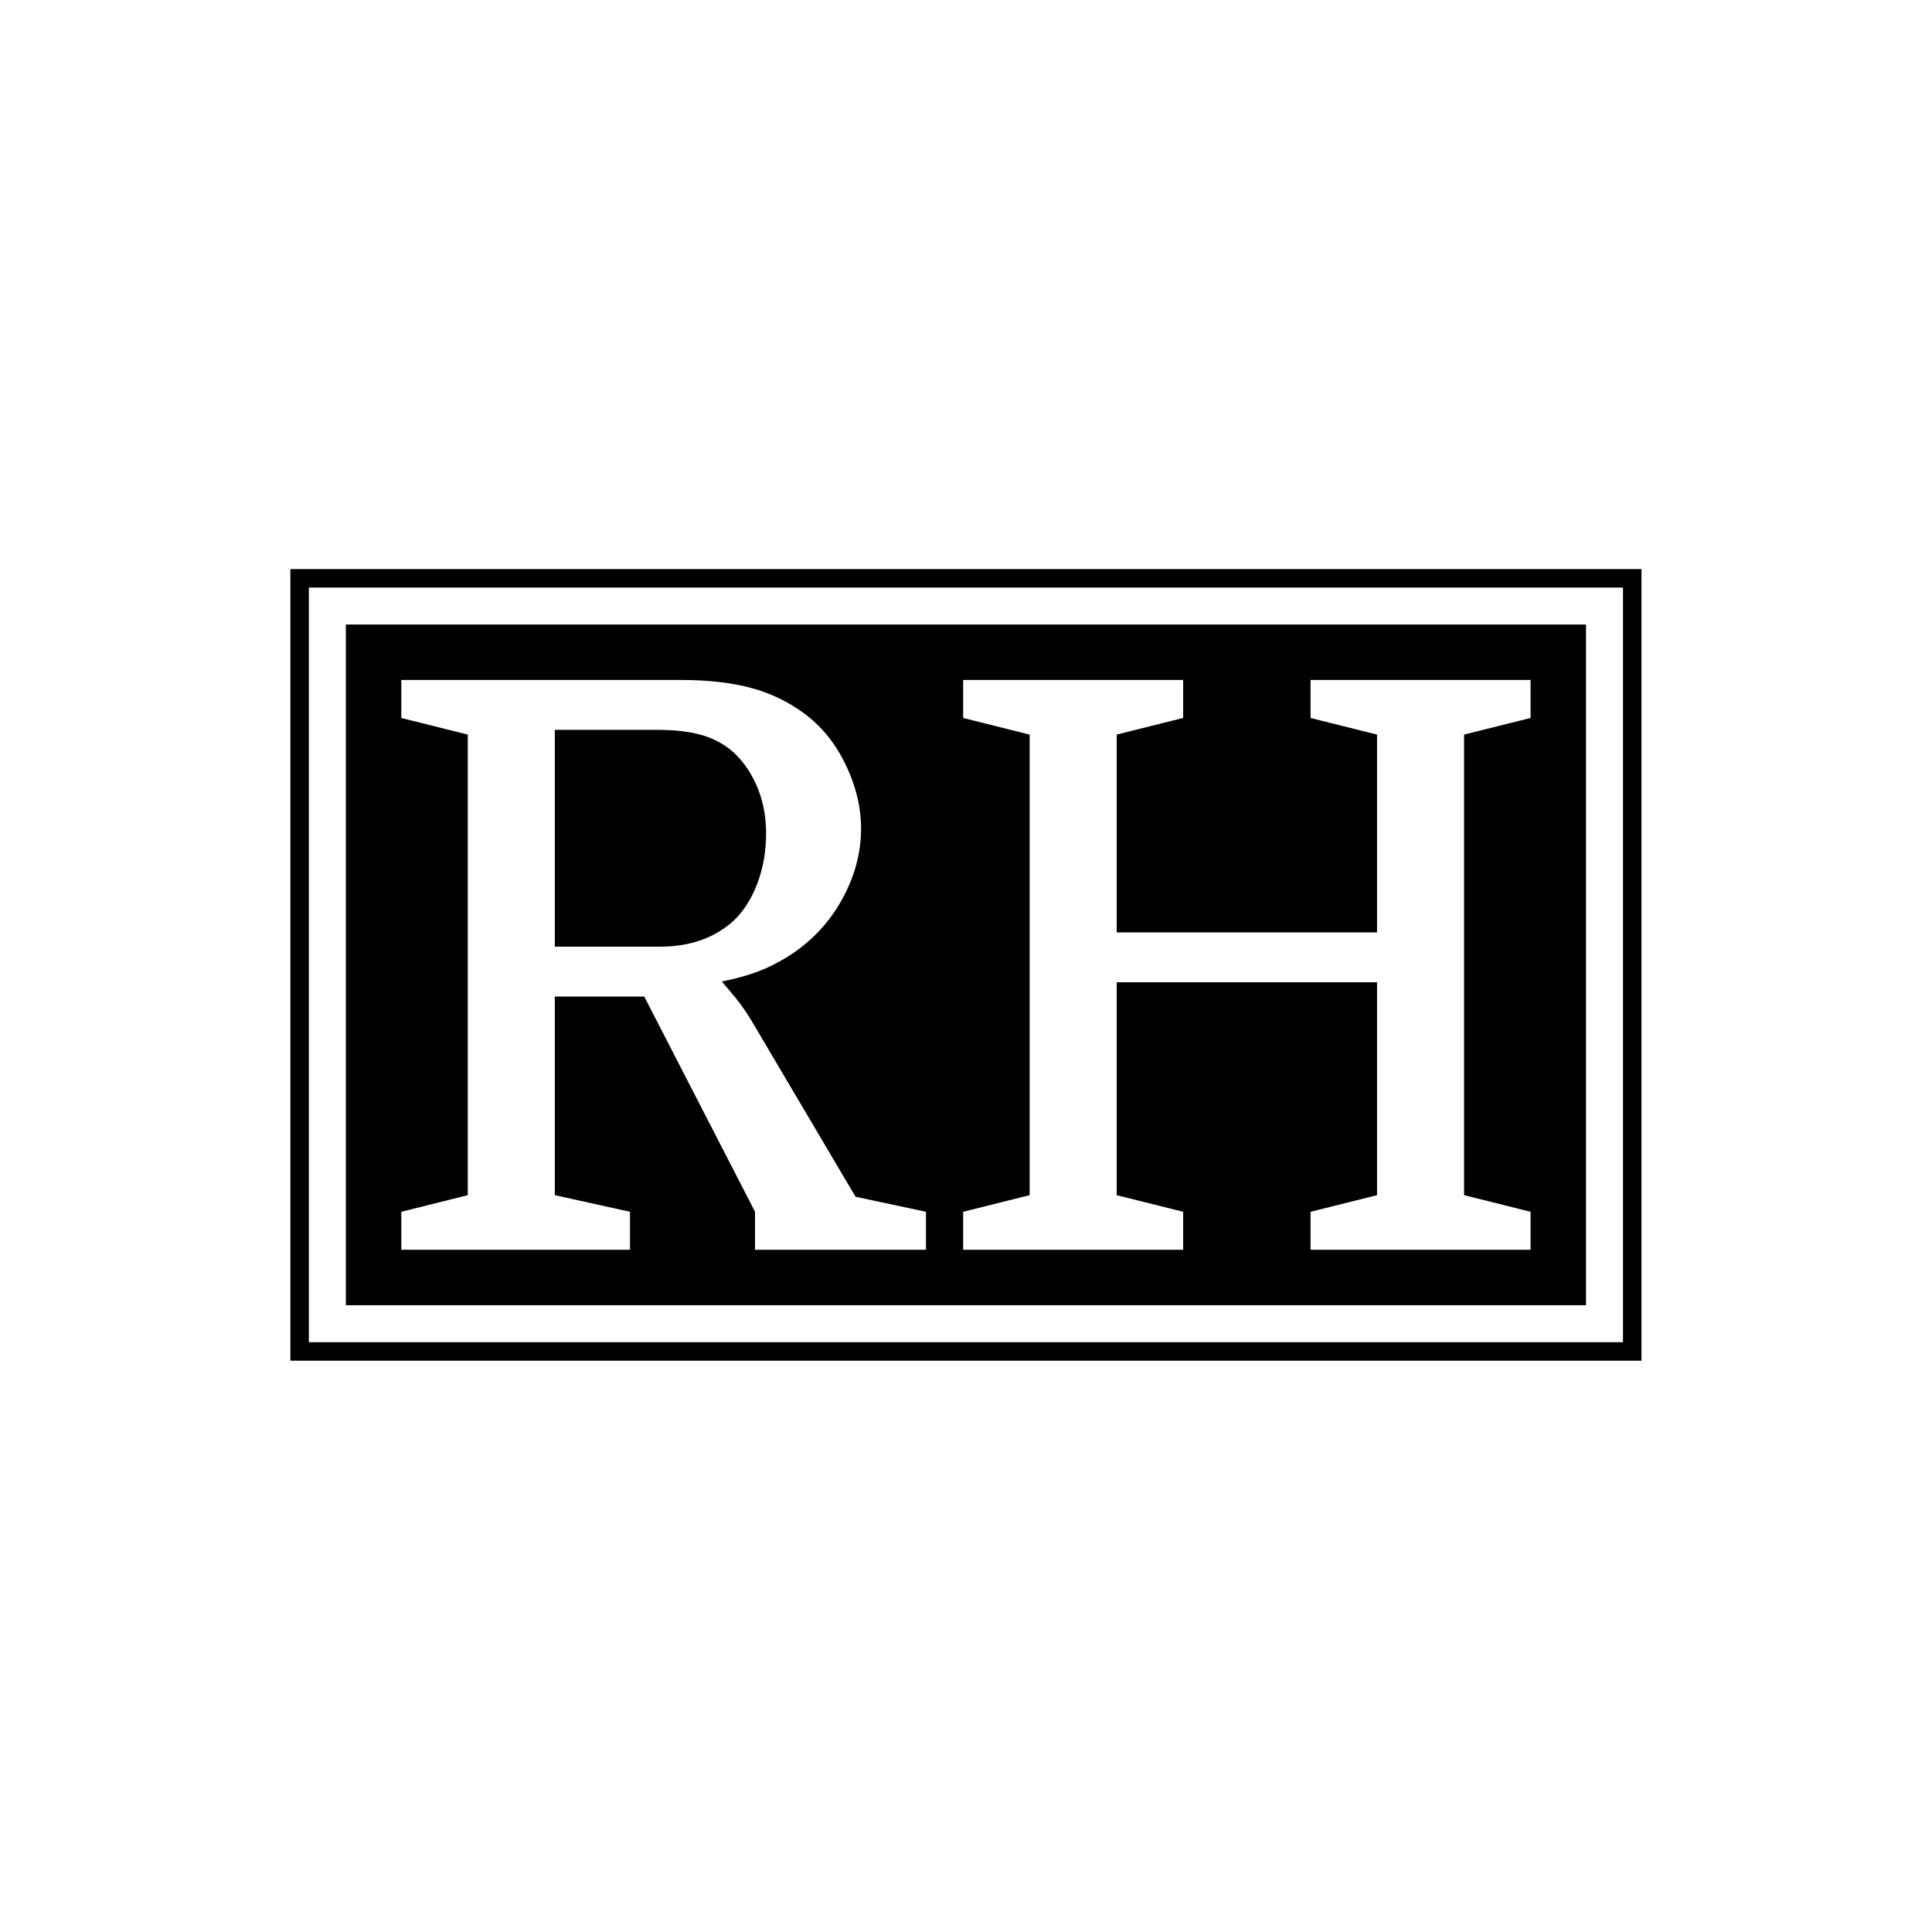 <svg xmlns="http://www.w3.org/2000/svg" version="1.1" xmlns:xlink="http://www.w3.org/1999/xlink" xmlns:svgjs="http://svgjs.dev/svgjs" width="1000" height="1000" viewBox="0 0 1000 1000"><rect width="1000" height="1000" fill="#ffffff"></rect><g transform="matrix(0.7,0,0,0.7,149.963,293.969)"><svg viewBox="0 0 240 141" data-background-color="#ffffff" preserveAspectRatio="xMidYMid meet" height="587" width="1000" xmlns="http://www.w3.org/2000/svg" xmlns:xlink="http://www.w3.org/1999/xlink"><g id="tight-bounds" transform="matrix(1,0,0,1,0.013,0.199)"><svg viewBox="0 0 239.974 140.601" height="140.601" width="239.974"><g><svg viewBox="0 0 239.974 140.601" height="140.601" width="239.974"><g><svg viewBox="0 0 239.974 140.601" height="140.601" width="239.974"><g><path d="M0 140.601v-140.601h239.974v140.601z" fill="#000000" stroke="transparent" stroke-width="0" rx="0%" data-fill-palette-color="tertiary"></path><path d="M3.283 137.317v-134.034h233.408v134.034z" fill="#ffffff" stroke="transparent" stroke-width="0" rx="0%" data-fill-palette-color="quaternary"></path><path d="M9.85 130.751v-120.901h220.274v120.901z" fill="#000000" stroke="transparent" stroke-width="0" data-fill-palette-color="tertiary"></path></g><g transform="matrix(1,0,0,1,19.7,19.7)" id="textblocktransform"><svg viewBox="0 0 200.575 101.201" height="101.201" width="200.575" id="textblock"><g><svg viewBox="0 0 200.575 101.201" height="101.201" width="200.575"><g transform="matrix(1,0,0,1,0,0)"><svg width="200.575" viewBox="2.3 -36 71.35 36" height="101.201" data-palette-color="#ffffff"><path d="M27.55-19.1L27.55-19.1Q26.65-18.4 25.48-17.85 24.3-17.3 22.55-16.95L22.55-16.95Q22.9-16.55 23.45-15.88 24-15.2 24.5-14.35L24.5-14.35 31-3.35 35.45-2.4 35.45 0 24.65 0 24.65-2.4 17.65-16 12-16 12-3.45 16.75-2.4 16.75 0 2.3 0 2.3-2.4 6.5-3.45 6.5-32.55 2.3-33.6 2.3-36 20-36Q22.4-36 24.2-35.55 26-35.1 27.45-34.1L27.45-34.1Q29.25-32.9 30.3-30.8 31.35-28.7 31.35-26.6L31.35-26.6Q31.35-24.5 30.33-22.48 29.3-20.45 27.55-19.1ZM12-32.85L12-19.15 18.65-19.15Q21.4-19.15 23.2-20.7L23.2-20.7Q24.2-21.6 24.78-23.1 25.35-24.6 25.35-26.3L25.35-26.3Q25.35-27.95 24.75-29.33 24.15-30.7 23.15-31.55L23.15-31.55Q22.3-32.25 21.18-32.55 20.05-32.85 18.45-32.85L18.45-32.85 12-32.85ZM73.65-33.6L69.45-32.55 69.45-3.45 73.65-2.4 73.65 0 59.75 0 59.75-2.4 63.95-3.45 63.95-16.9 47.5-16.9 47.5-3.45 51.7-2.4 51.7 0 37.8 0 37.8-2.4 42-3.45 42-32.55 37.8-33.6 37.8-36 51.7-36 51.7-33.6 47.5-32.55 47.5-20.05 63.95-20.05 63.95-32.55 59.75-33.6 59.75-36 73.65-36 73.65-33.6Z" opacity="1" transform="matrix(1,0,0,1,0,0)" fill="#ffffff" class="wordmark-text-0" data-fill-palette-color="quaternary" id="text-0"></path></svg></g></svg></g></svg></g></svg></g><g></g></svg></g><defs></defs></svg><rect width="239.974" height="140.601" fill="none" stroke="none" visibility="hidden"></rect></g></svg></g></svg>